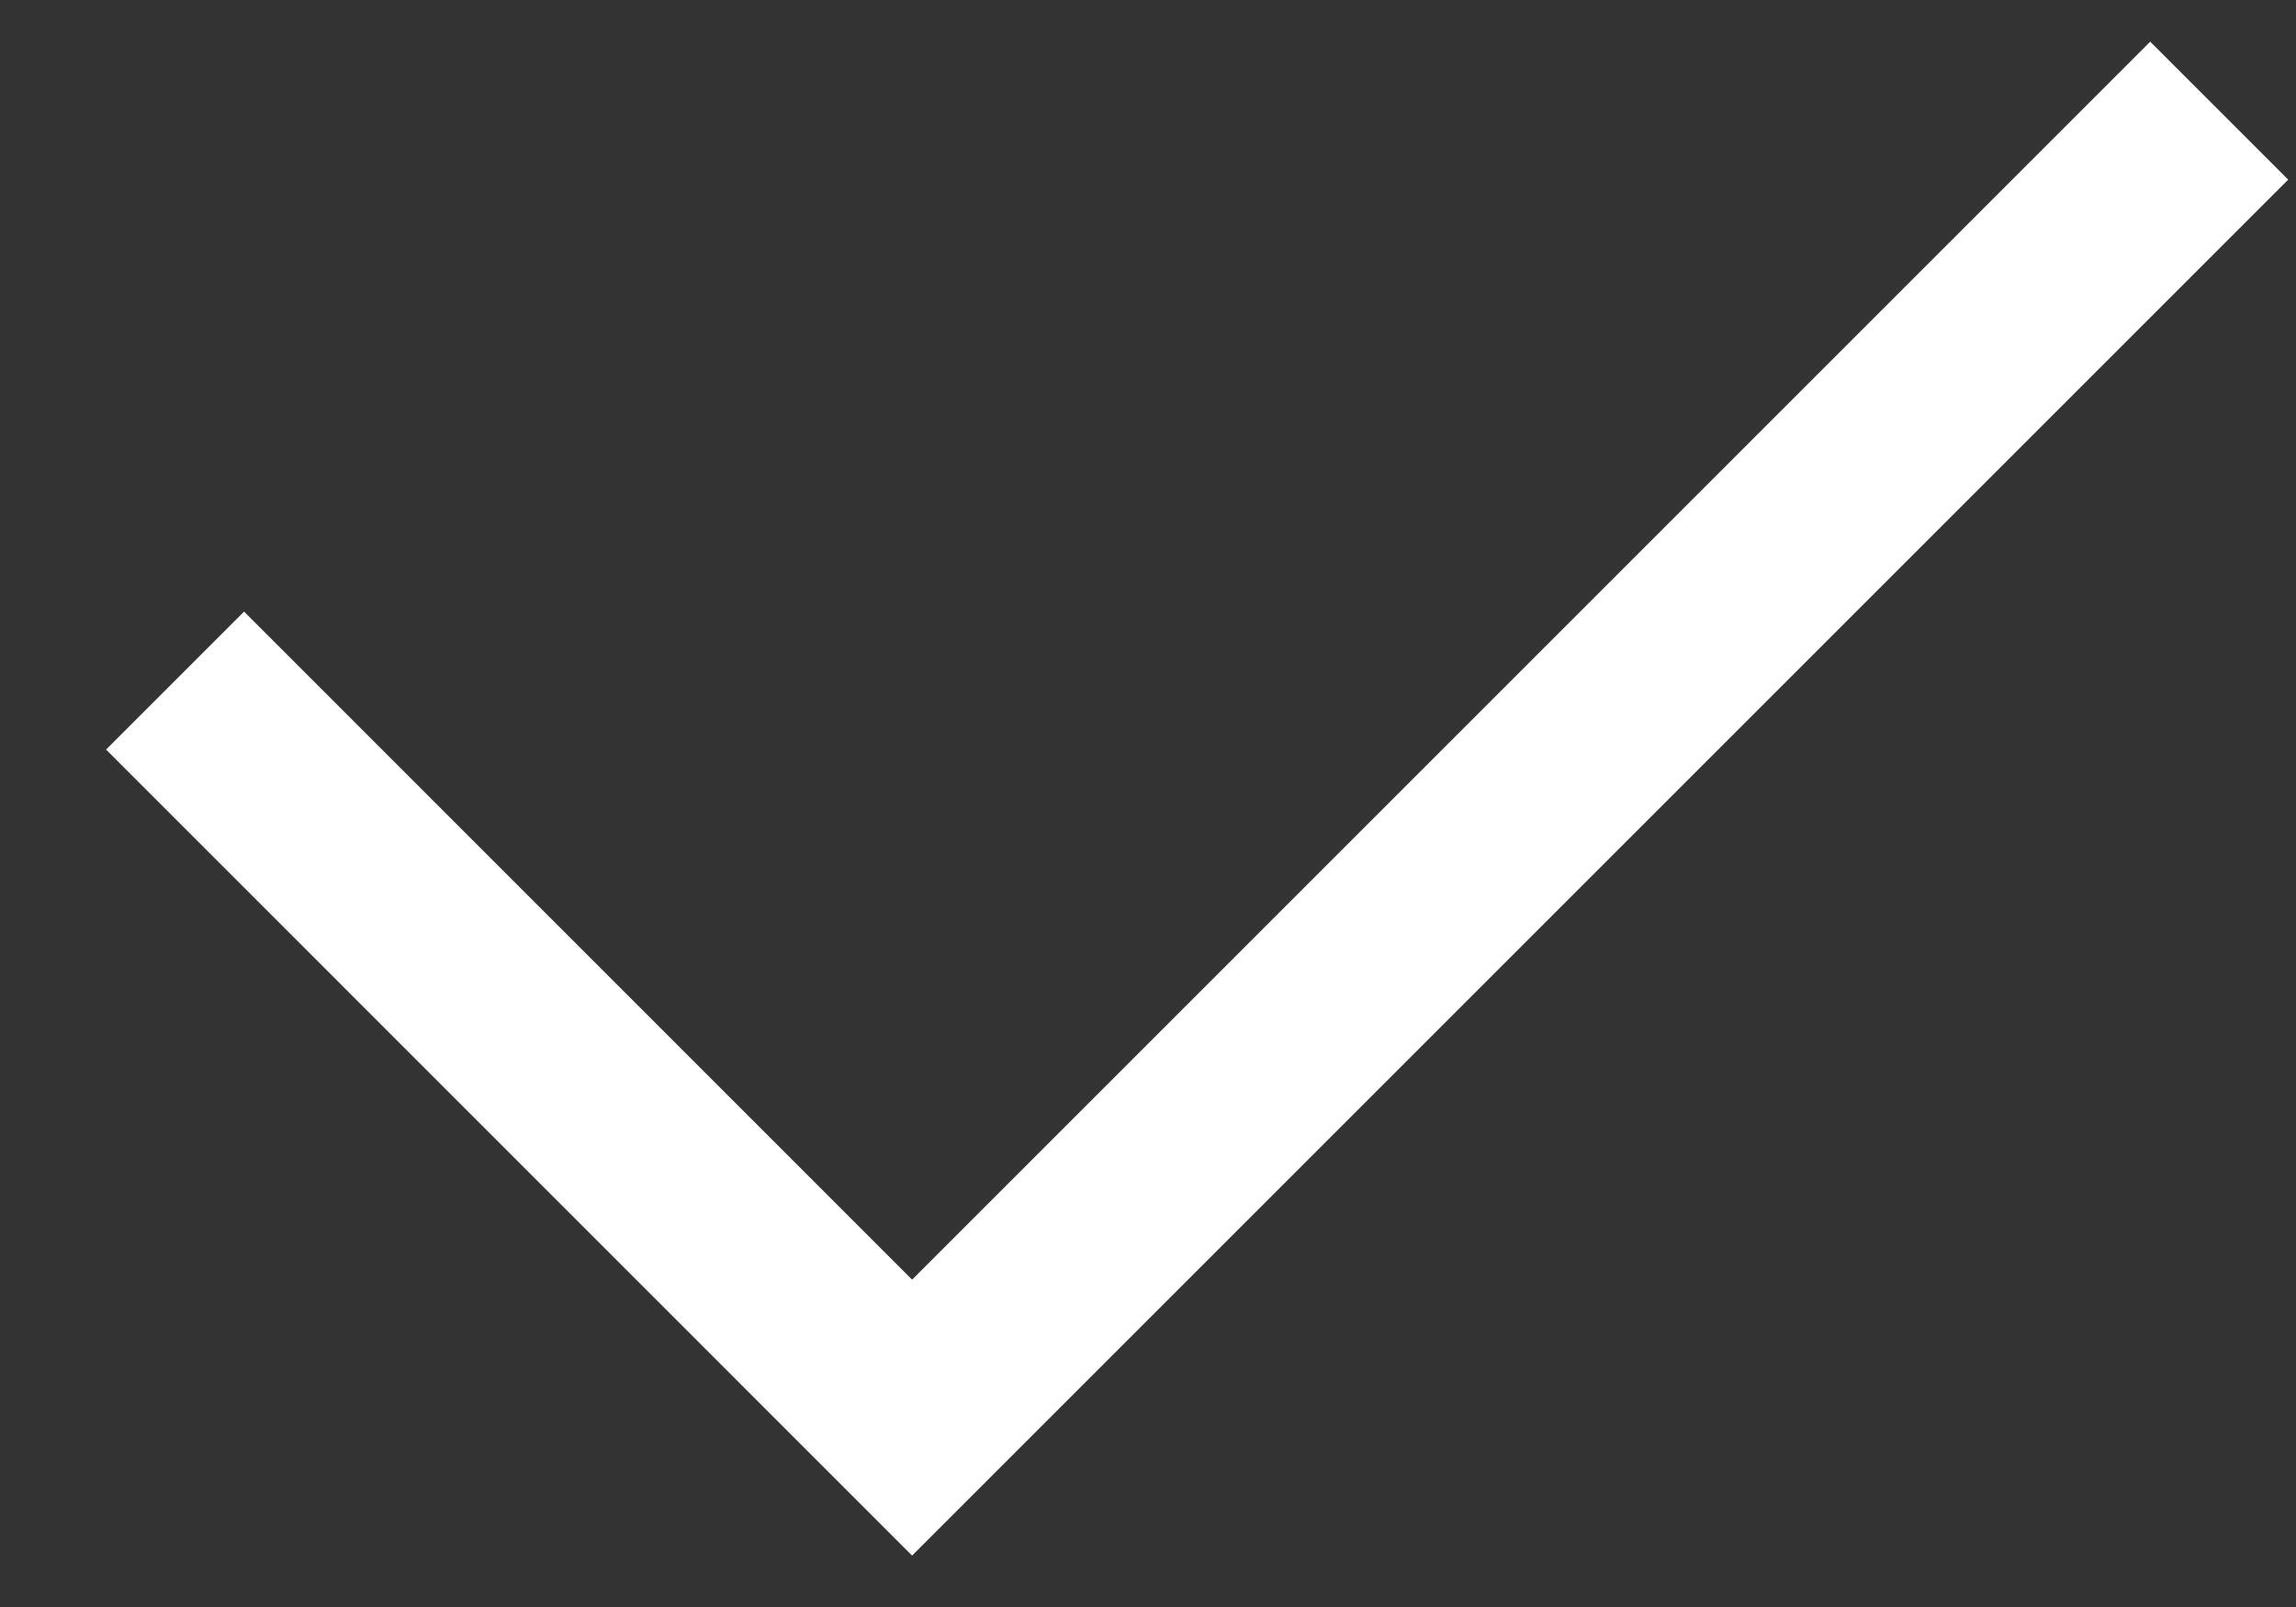 <svg width="20" height="14" viewBox="0 0 20 14" fill="none" xmlns="http://www.w3.org/2000/svg">
<rect x="0" y="0" width="20" height="14" fill="#333333" stroke="none"/>
<path d="M1.525 5.929L7.945 12.35L19.331 0.964" stroke="white" stroke-width="1.7"/>
</svg>
